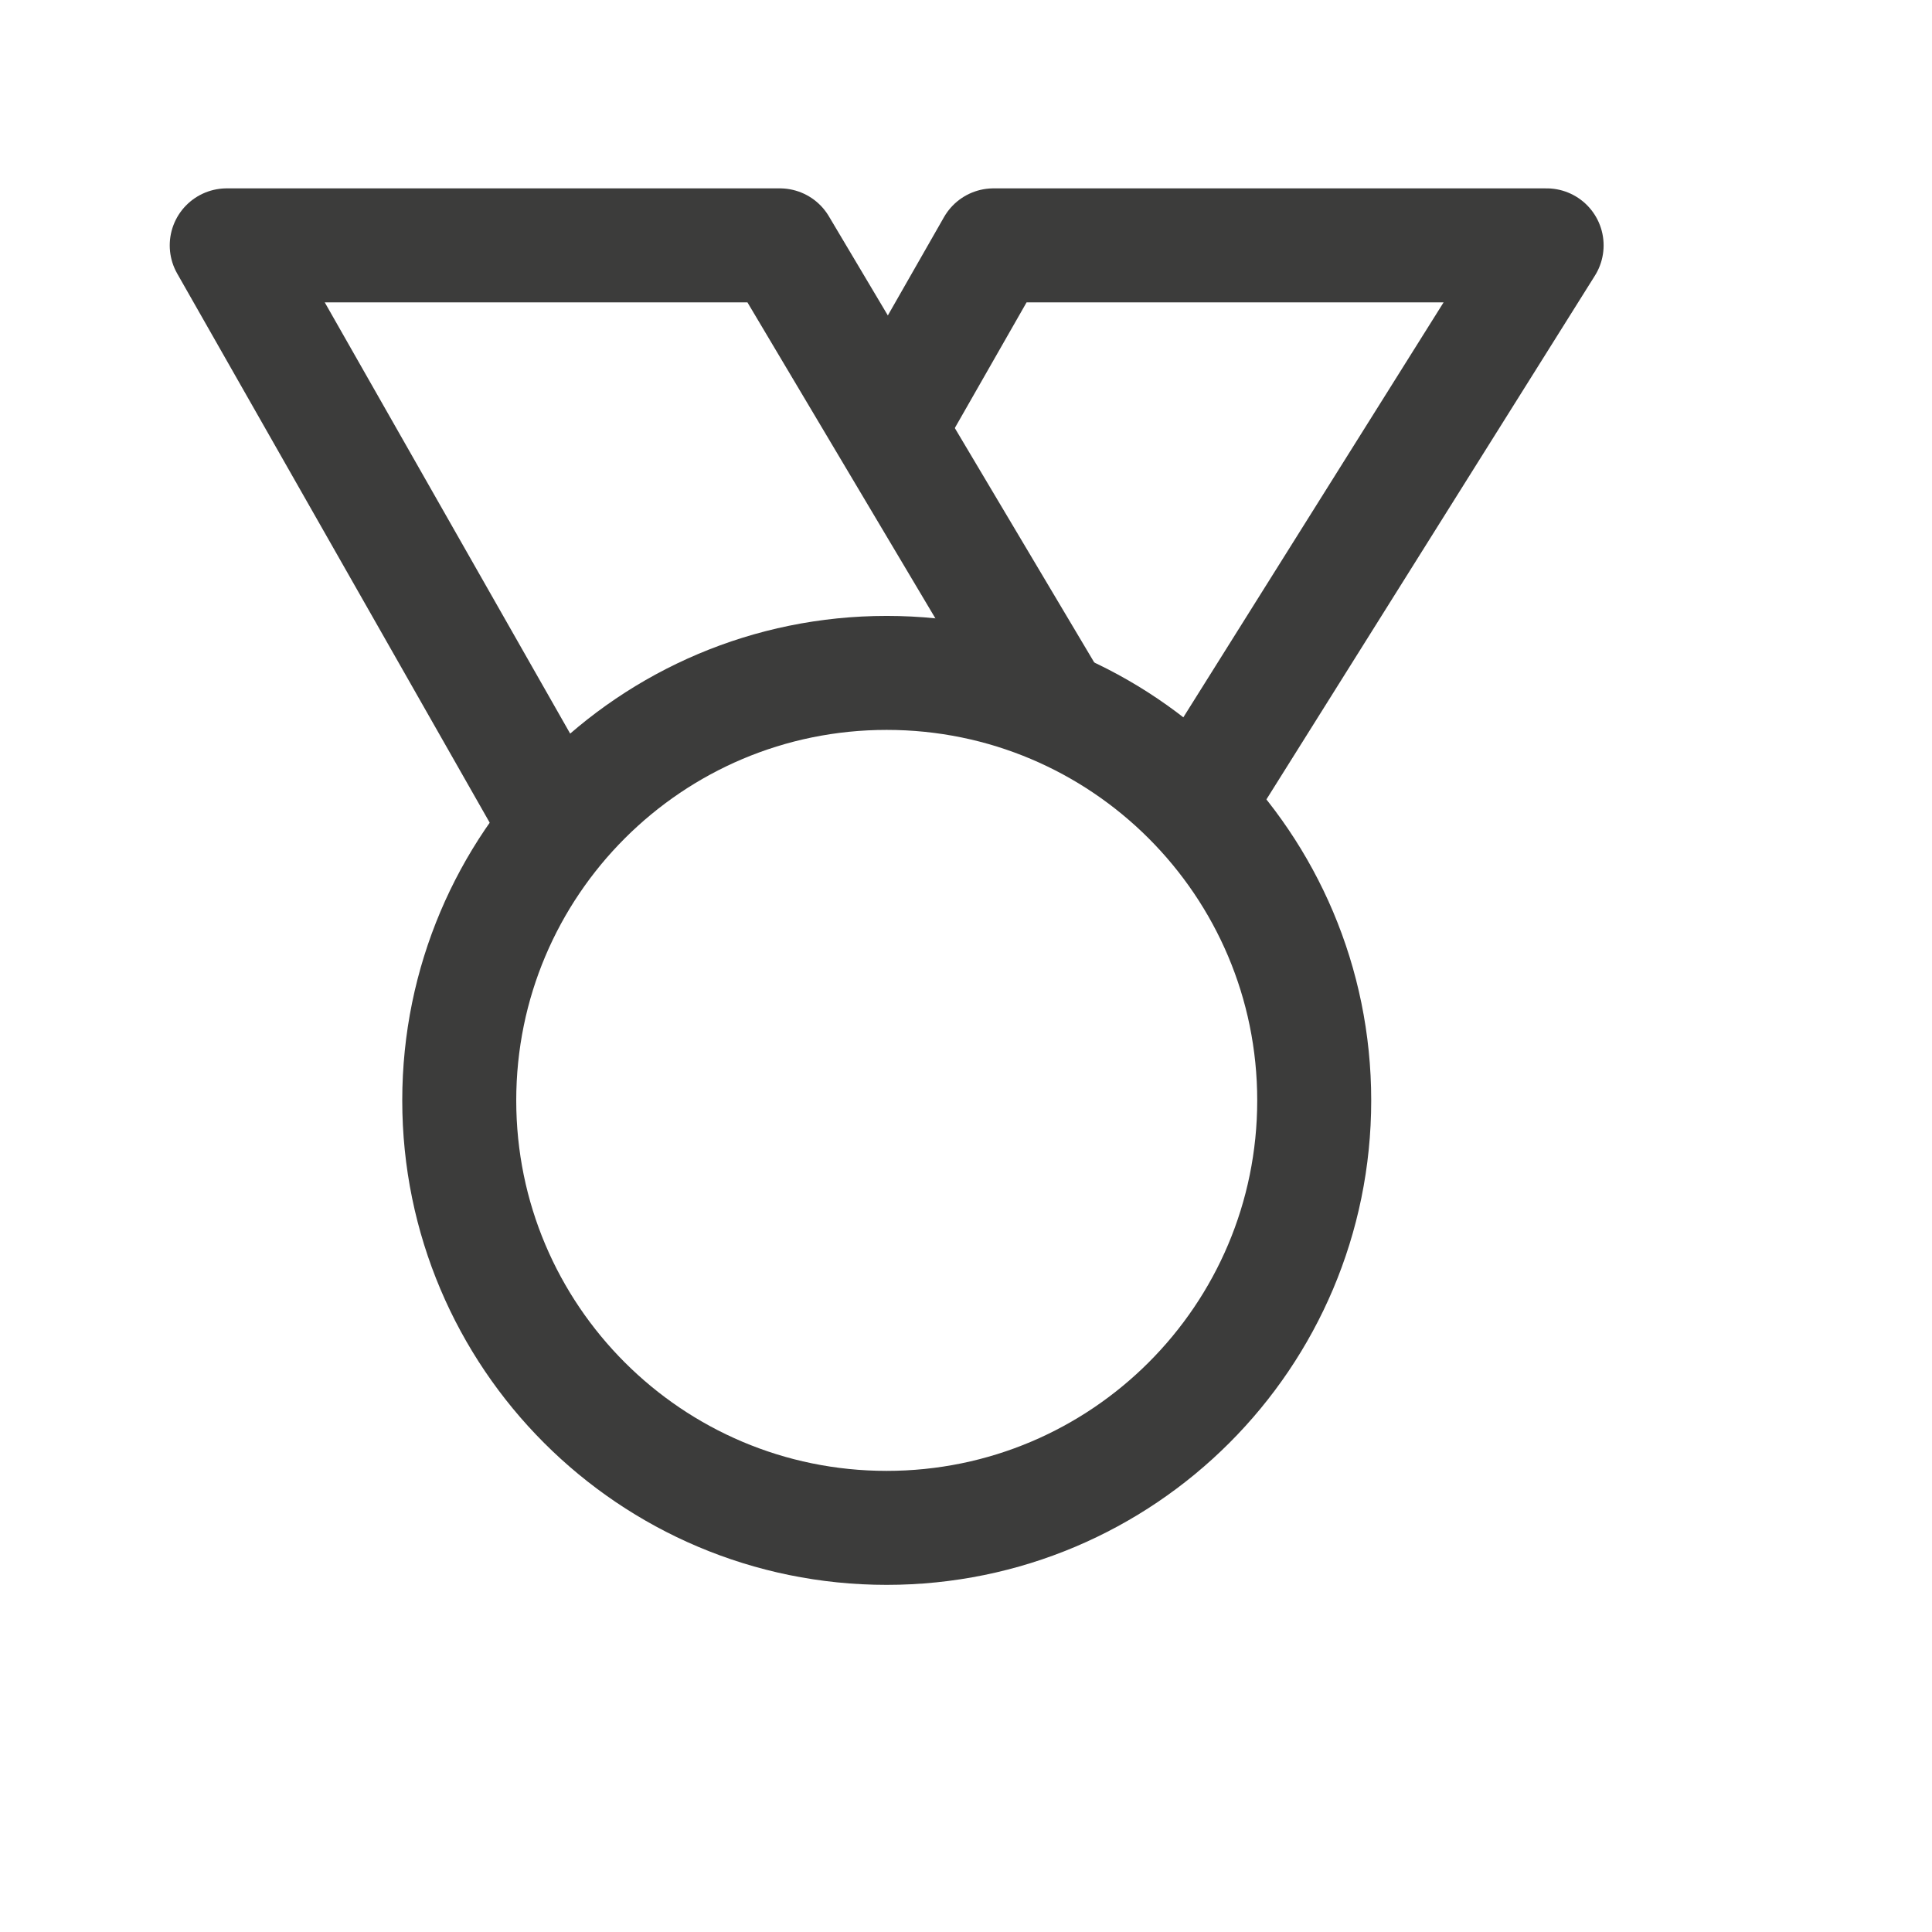 <svg width="17" height="17" viewBox="0 0 17 17" fill="none" xmlns="http://www.w3.org/2000/svg">
<path d="M4.807 7.1L1.995 2.159H6.862L9.193 6.078" stroke="#3C3C3B" stroke-width="1.003" stroke-miterlimit="10" stroke-linecap="round" stroke-linejoin="round"/>
<path d="M10.623 6.92L13.609 2.159H8.742L7.911 3.614" stroke="#3C3C3B" stroke-width="1.003" stroke-miterlimit="10" stroke-linecap="round" stroke-linejoin="round"/>
<path fill-rule="evenodd" clip-rule="evenodd" d="M11.564 9.683C11.564 11.76 9.88 13.444 7.802 13.444C5.725 13.444 4.041 11.76 4.041 9.683C4.041 7.605 5.725 5.921 7.802 5.921C9.88 5.921 11.564 7.605 11.564 9.683Z" stroke="#3C3C3B" stroke-width="1.003" stroke-miterlimit="10" stroke-linecap="round" stroke-linejoin="round"/>
</svg>

